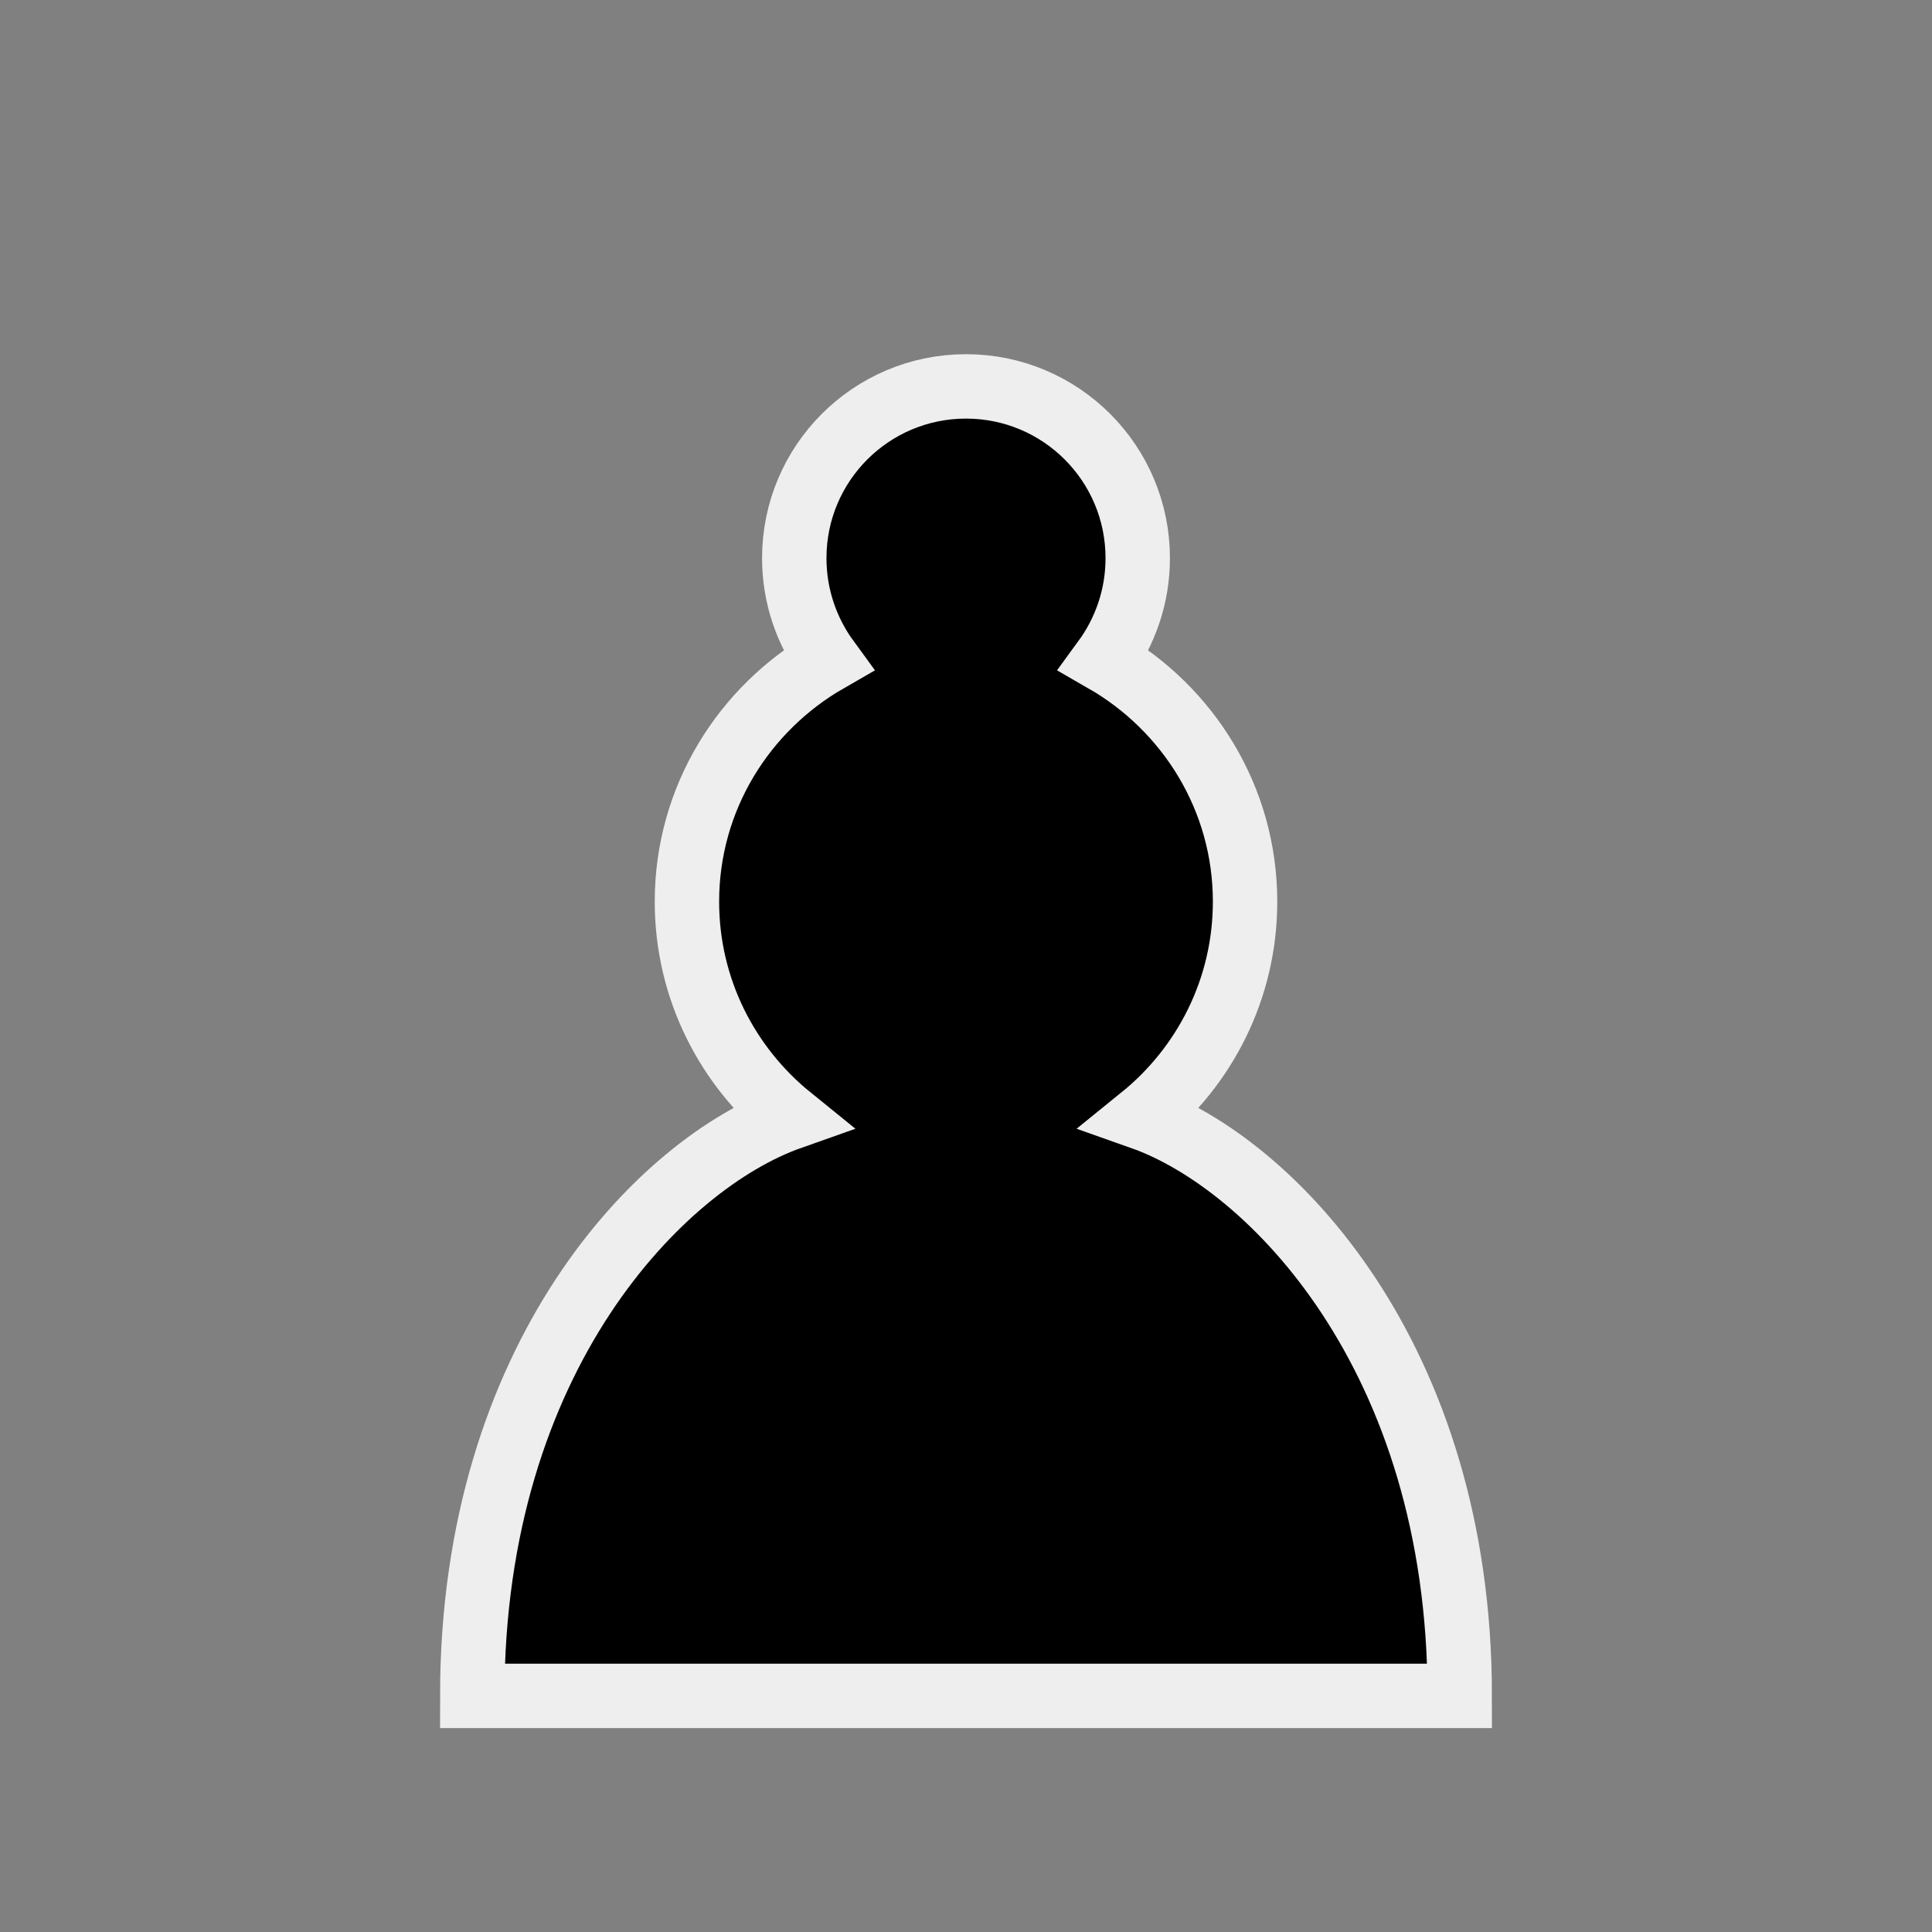 <?xml version="1.0" encoding="UTF-8" standalone="no"?>
<svg xmlns="http://www.w3.org/2000/svg" viewBox="0 0 45 45">
    <rect x="0" y="0" width="45" height="45" fill="#808080" stroke="none"/>
    <path d="m 22.5,9 c -2.21,0 -4,1.79 -4,4 0,0.89 0.29,1.71 0.78,2.38 C 17.33,16.5 16,18.59 16,21 c 0,2.03 0.94,3.84 2.41,5.03 C 15.41,27.09 11,31.58 11,39.5 H 34 C 34,31.58 29.59,27.09 26.59,26.03 28.06,24.84 29,23.03 29,21 29,18.59 27.67,16.5 25.72,15.38 26.21,14.71 26.5,13.89 26.5,13 c 0,-2.21 -1.79,-4 -4,-4 z"
          style="opacity:1; fill:#000000; fill-opacity:1; fill-rule:nonzero; stroke:#eee; stroke-width:1.5; stroke-linecap:round; stroke-linejoin:miter; stroke-miterlimit:4; stroke-dasharray:none; stroke-opacity:1;"/>
</svg>
